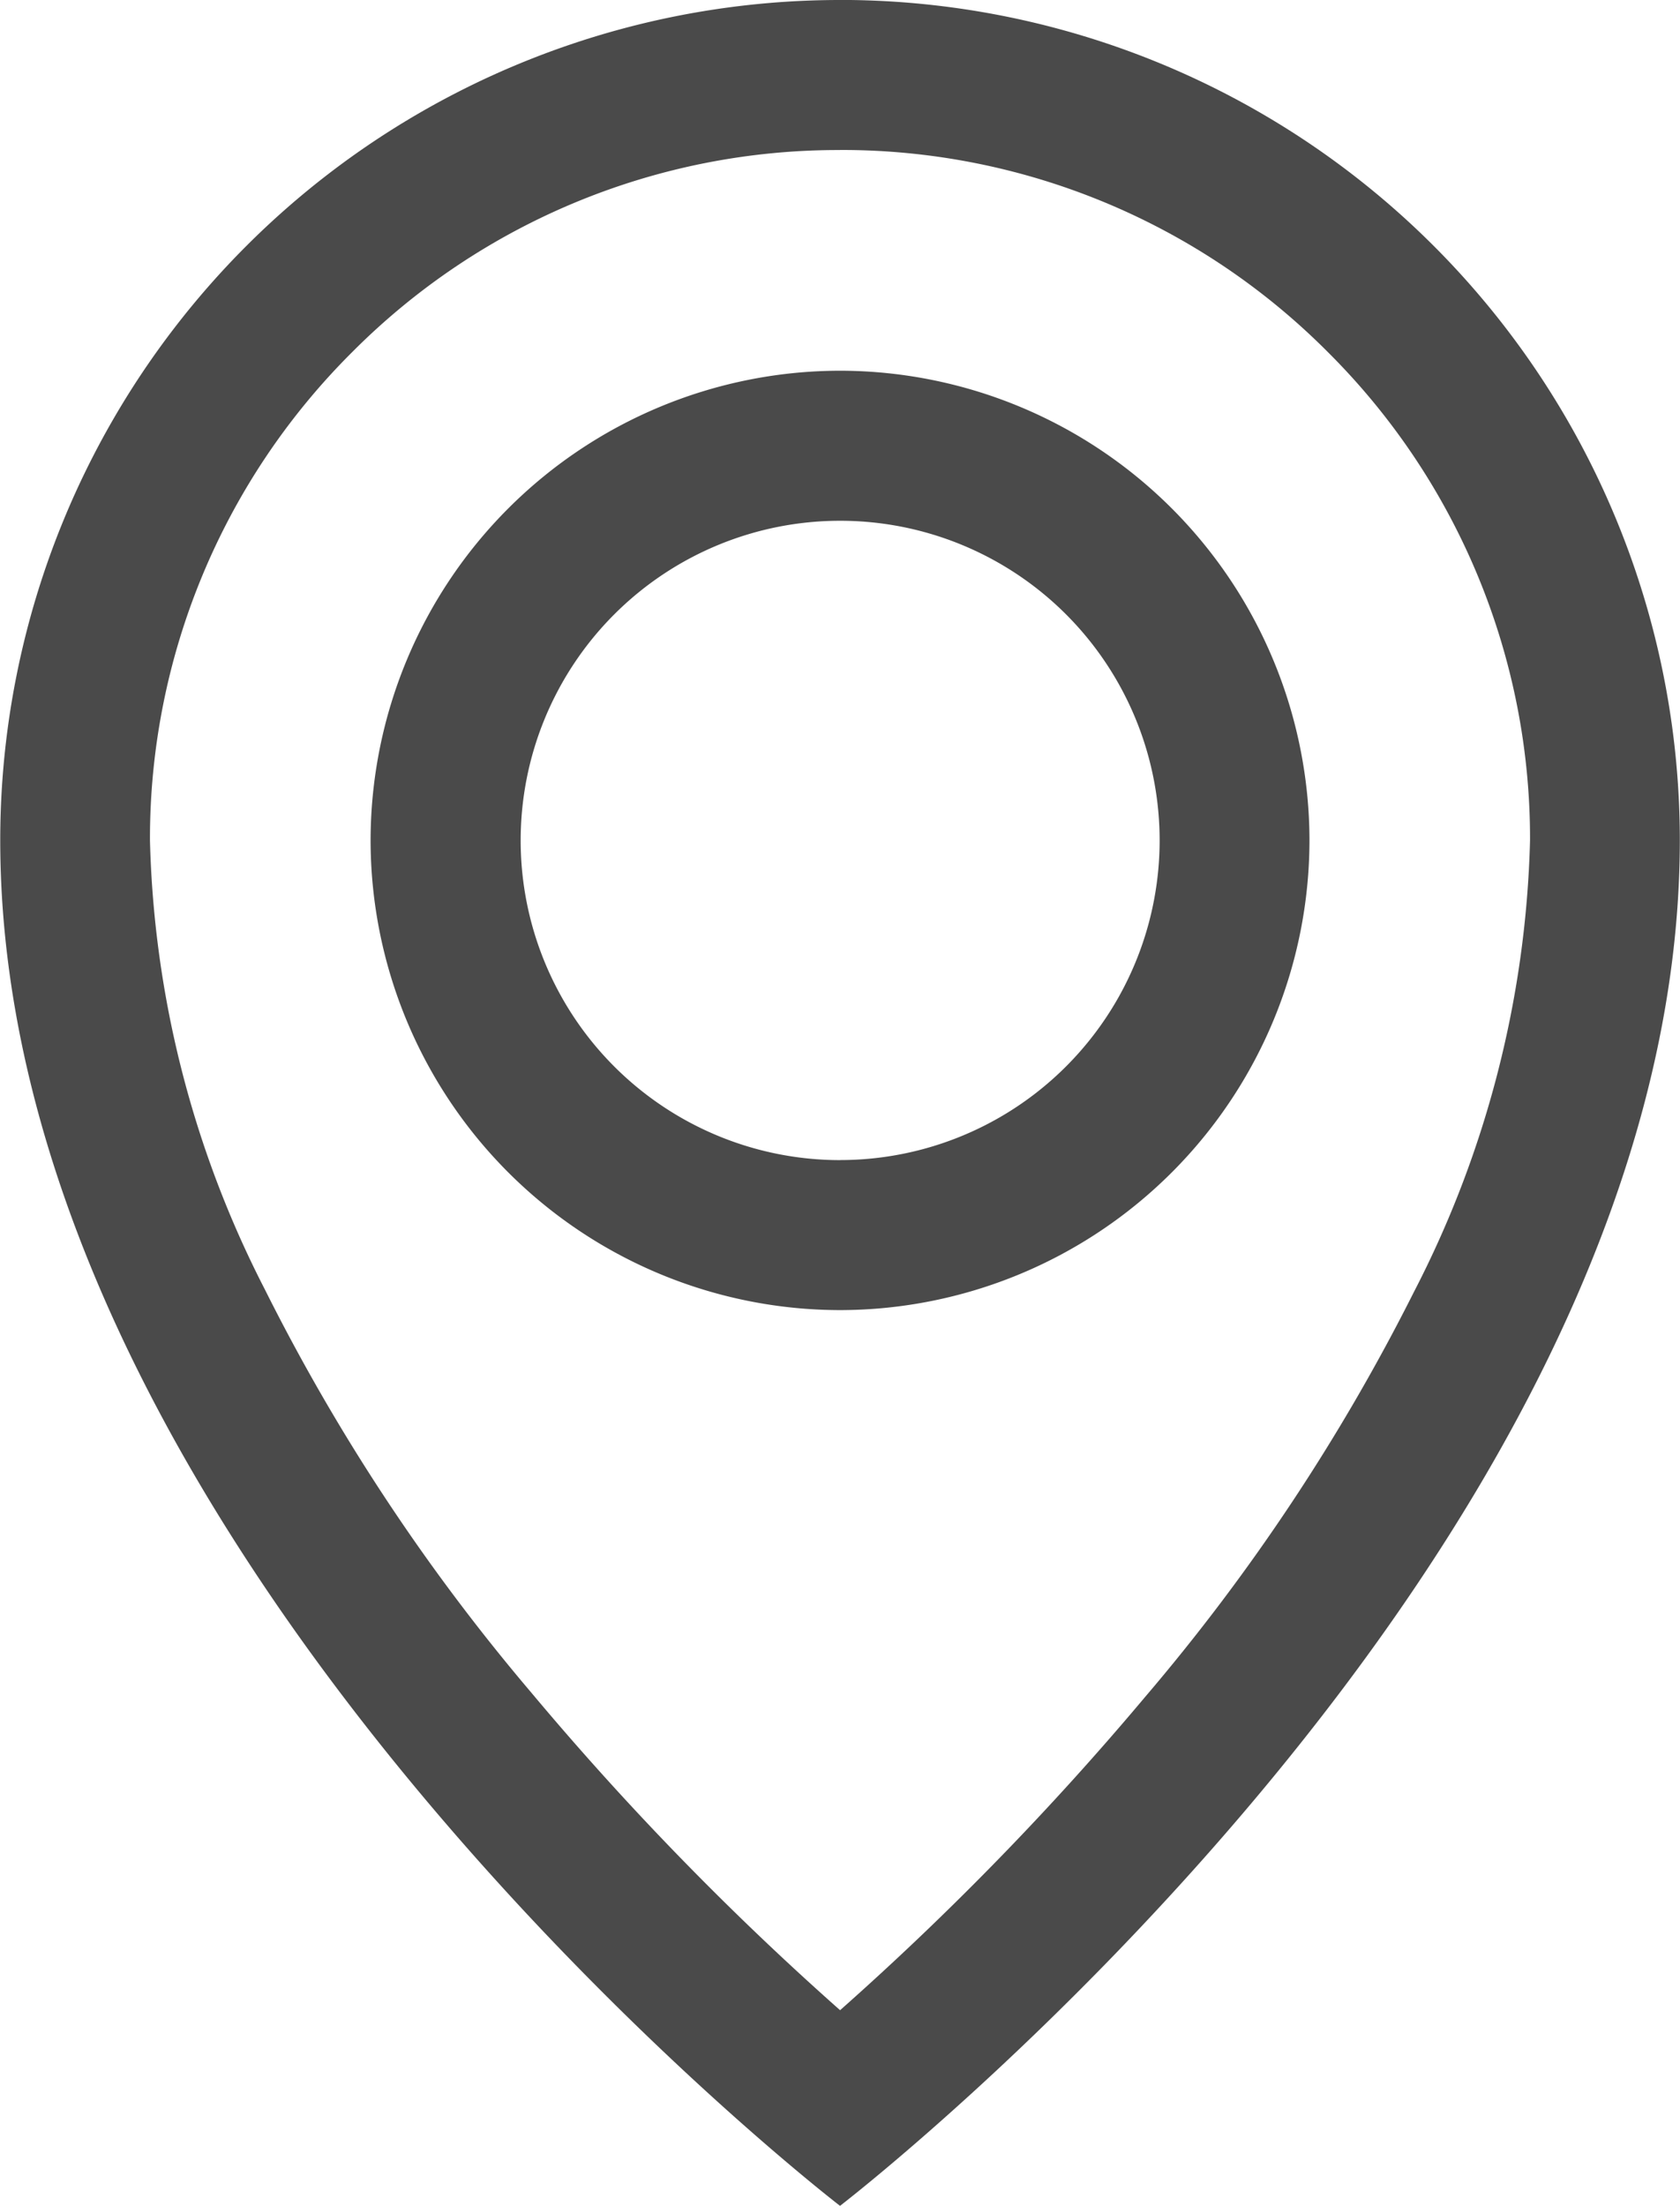 <svg xmlns="http://www.w3.org/2000/svg" width="28.007" height="36.758" viewBox="0 0 28.007 36.758"><path d="M-37.329,137.945a11.428,11.428,0,0,0-8.134,3.369,11.428,11.428,0,0,0-3.369,8.134,17.275,17.275,0,0,0,1.913,7.477,33.515,33.515,0,0,0,4.443,6.721,49.583,49.583,0,0,0,5.149,5.293,49.486,49.486,0,0,0,5.082-5.216,33.69,33.69,0,0,0,4.484-6.751,17.311,17.311,0,0,0,1.936-7.525,11.428,11.428,0,0,0-3.369-8.134,11.428,11.428,0,0,0-8.134-3.369m0,19.33a7.835,7.835,0,0,1-7.826-7.826,7.835,7.835,0,0,1,7.826-7.826,7.835,7.835,0,0,1,7.826,7.826,7.835,7.835,0,0,1-7.826,7.826m0-21.83a14,14,0,0,1,14,14c0,12-14,22.755-14,22.755s-14-10.752-14-22.755A14,14,0,0,1-37.329,135.445Zm0,19.33A5.326,5.326,0,0,0-32,149.448a5.326,5.326,0,0,0-5.326-5.326,5.326,5.326,0,0,0-5.326,5.326A5.326,5.326,0,0,0-37.329,154.775Z" transform="translate(51.332 -135.445)" fill="#4a4a4a"/></svg>